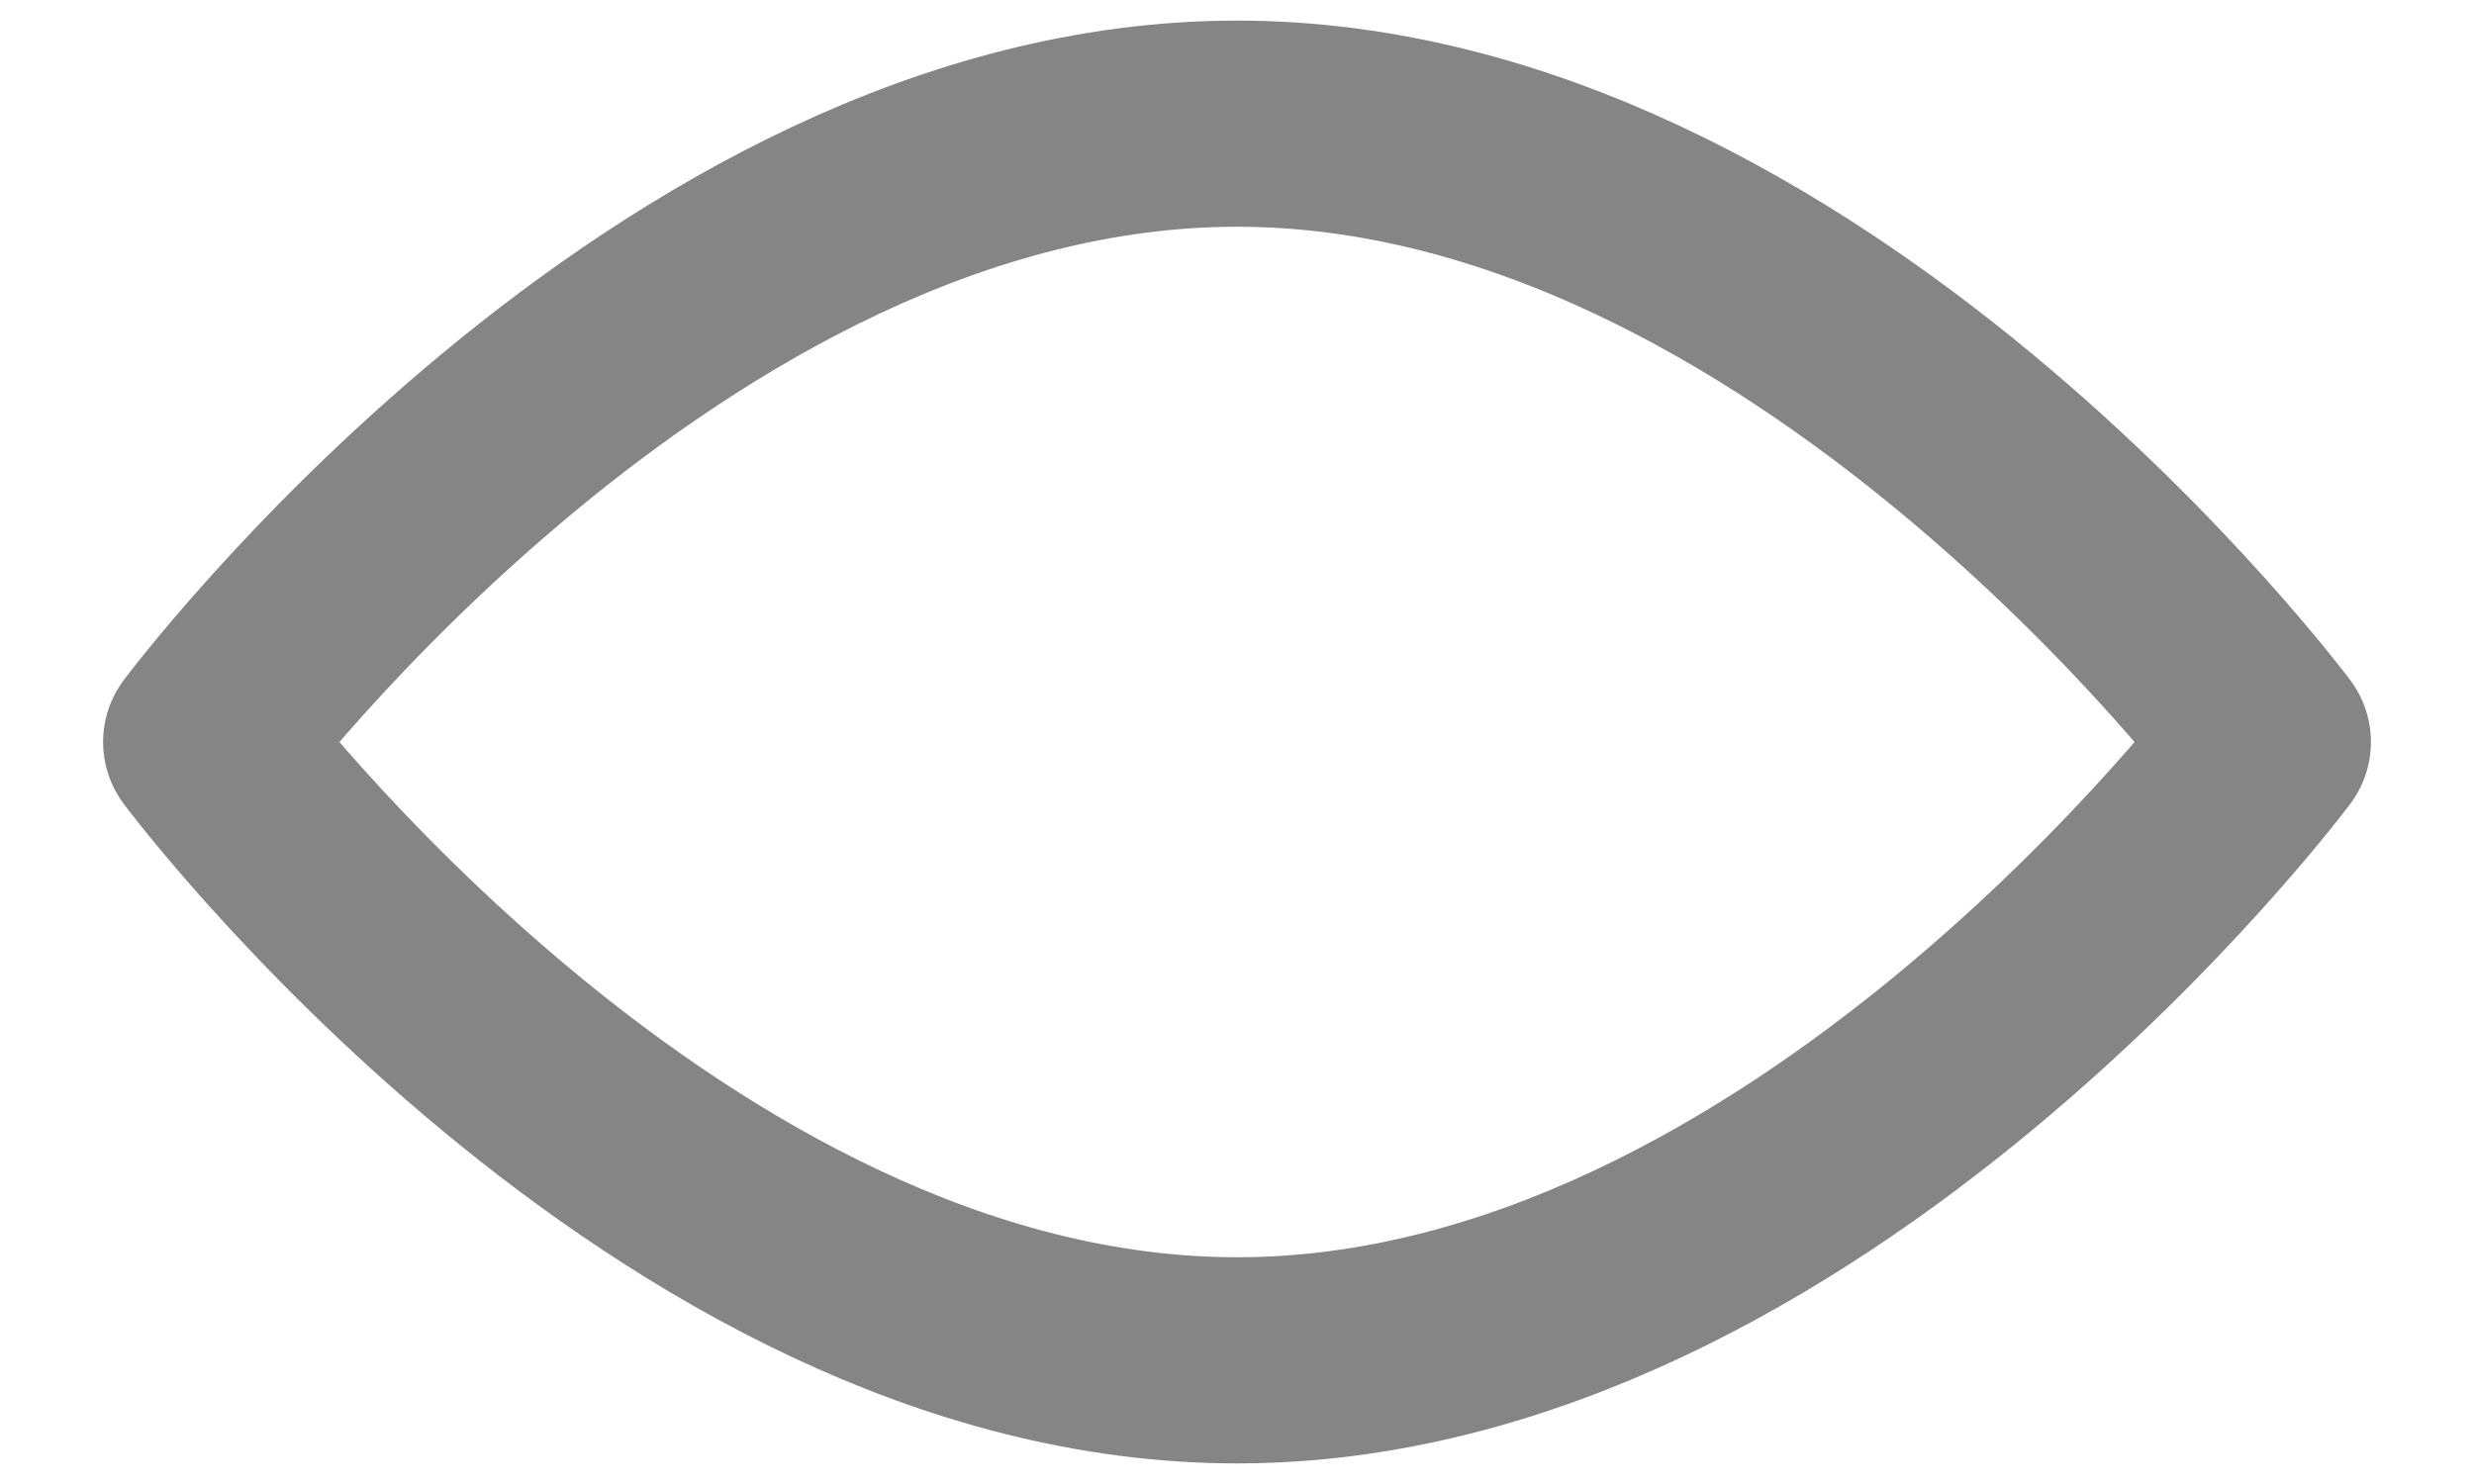 <svg width="20" height="12" viewBox="0 0 20 12" fill="none" xmlns="http://www.w3.org/2000/svg">
<path d="M10 11C14.602 11 18.333 6 18.333 6C18.333 6 14.602 1 10 1C5.397 1 1.667 6 1.667 6C1.667 6 5.397 11 10 11Z" stroke="#858585" stroke-width="1.667" stroke-linejoin="round"/>
</svg>
